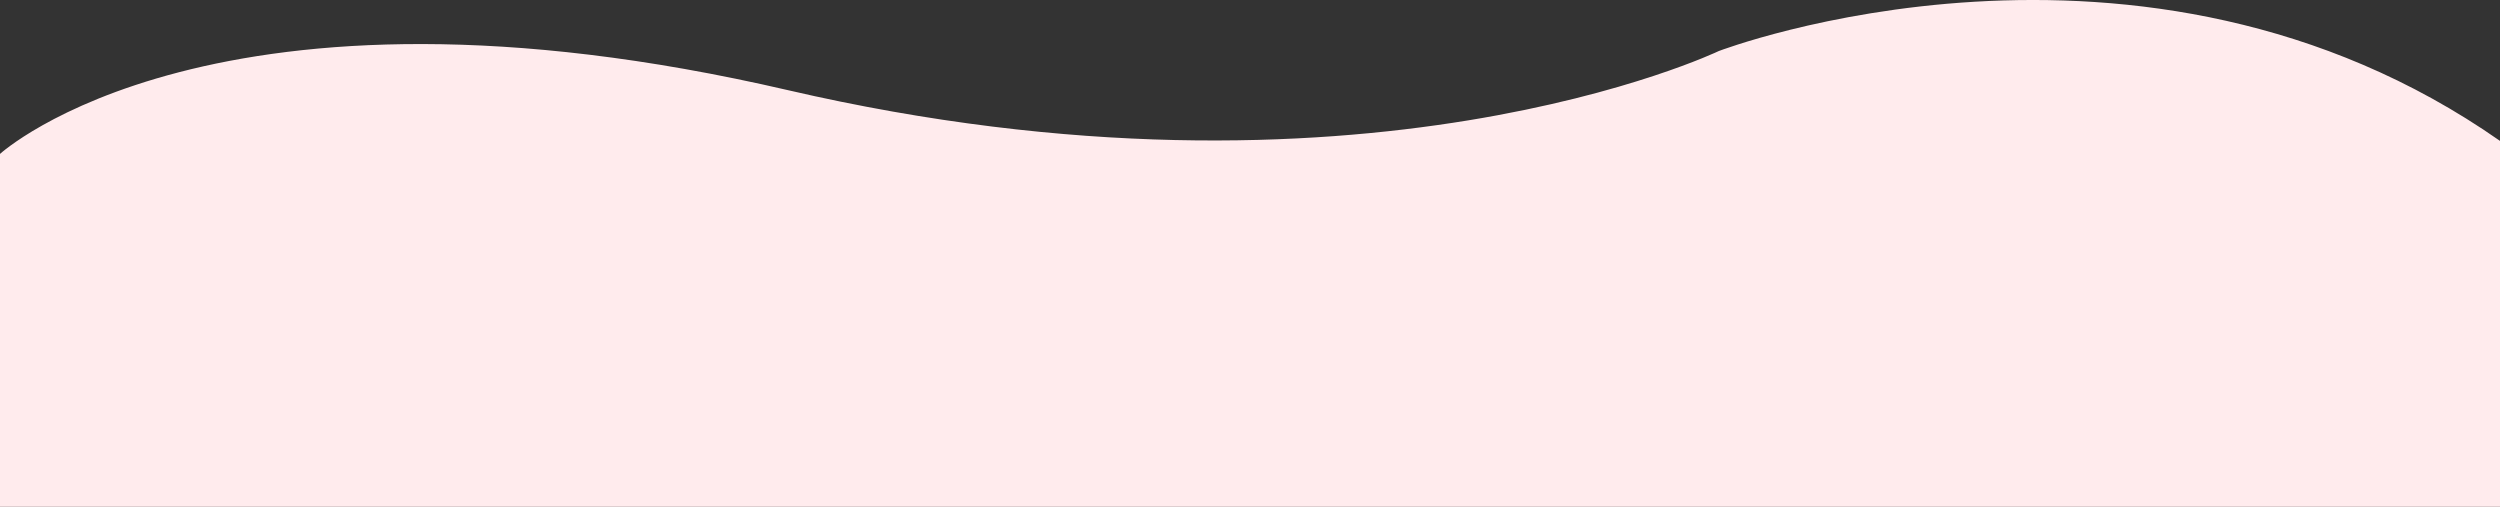 	<svg xmlns="http://www.w3.org/2000/svg" viewBox="0 0 1920 389.21">
		<rect x="0" y="0" width="1920" height="389.21" fill="#333333" stroke="none"/>
		<defs>
			<style>
  .cls-1 {
    fill: #ffebed;
  }
			</style>
		</defs>
		<title>Asset 7123</title>
		<g id="Layer_2" data-name="Layer 2">
			<g id="Layer_1-2" data-name="Layer 1">
				<path
					class="cls-1"
					d="M1920,108.21c-276-193-600-69-600-69s-275,132-715,30-605,49-605,49v271H1920Z"
				/>
			</g>
		</g>
	</svg>